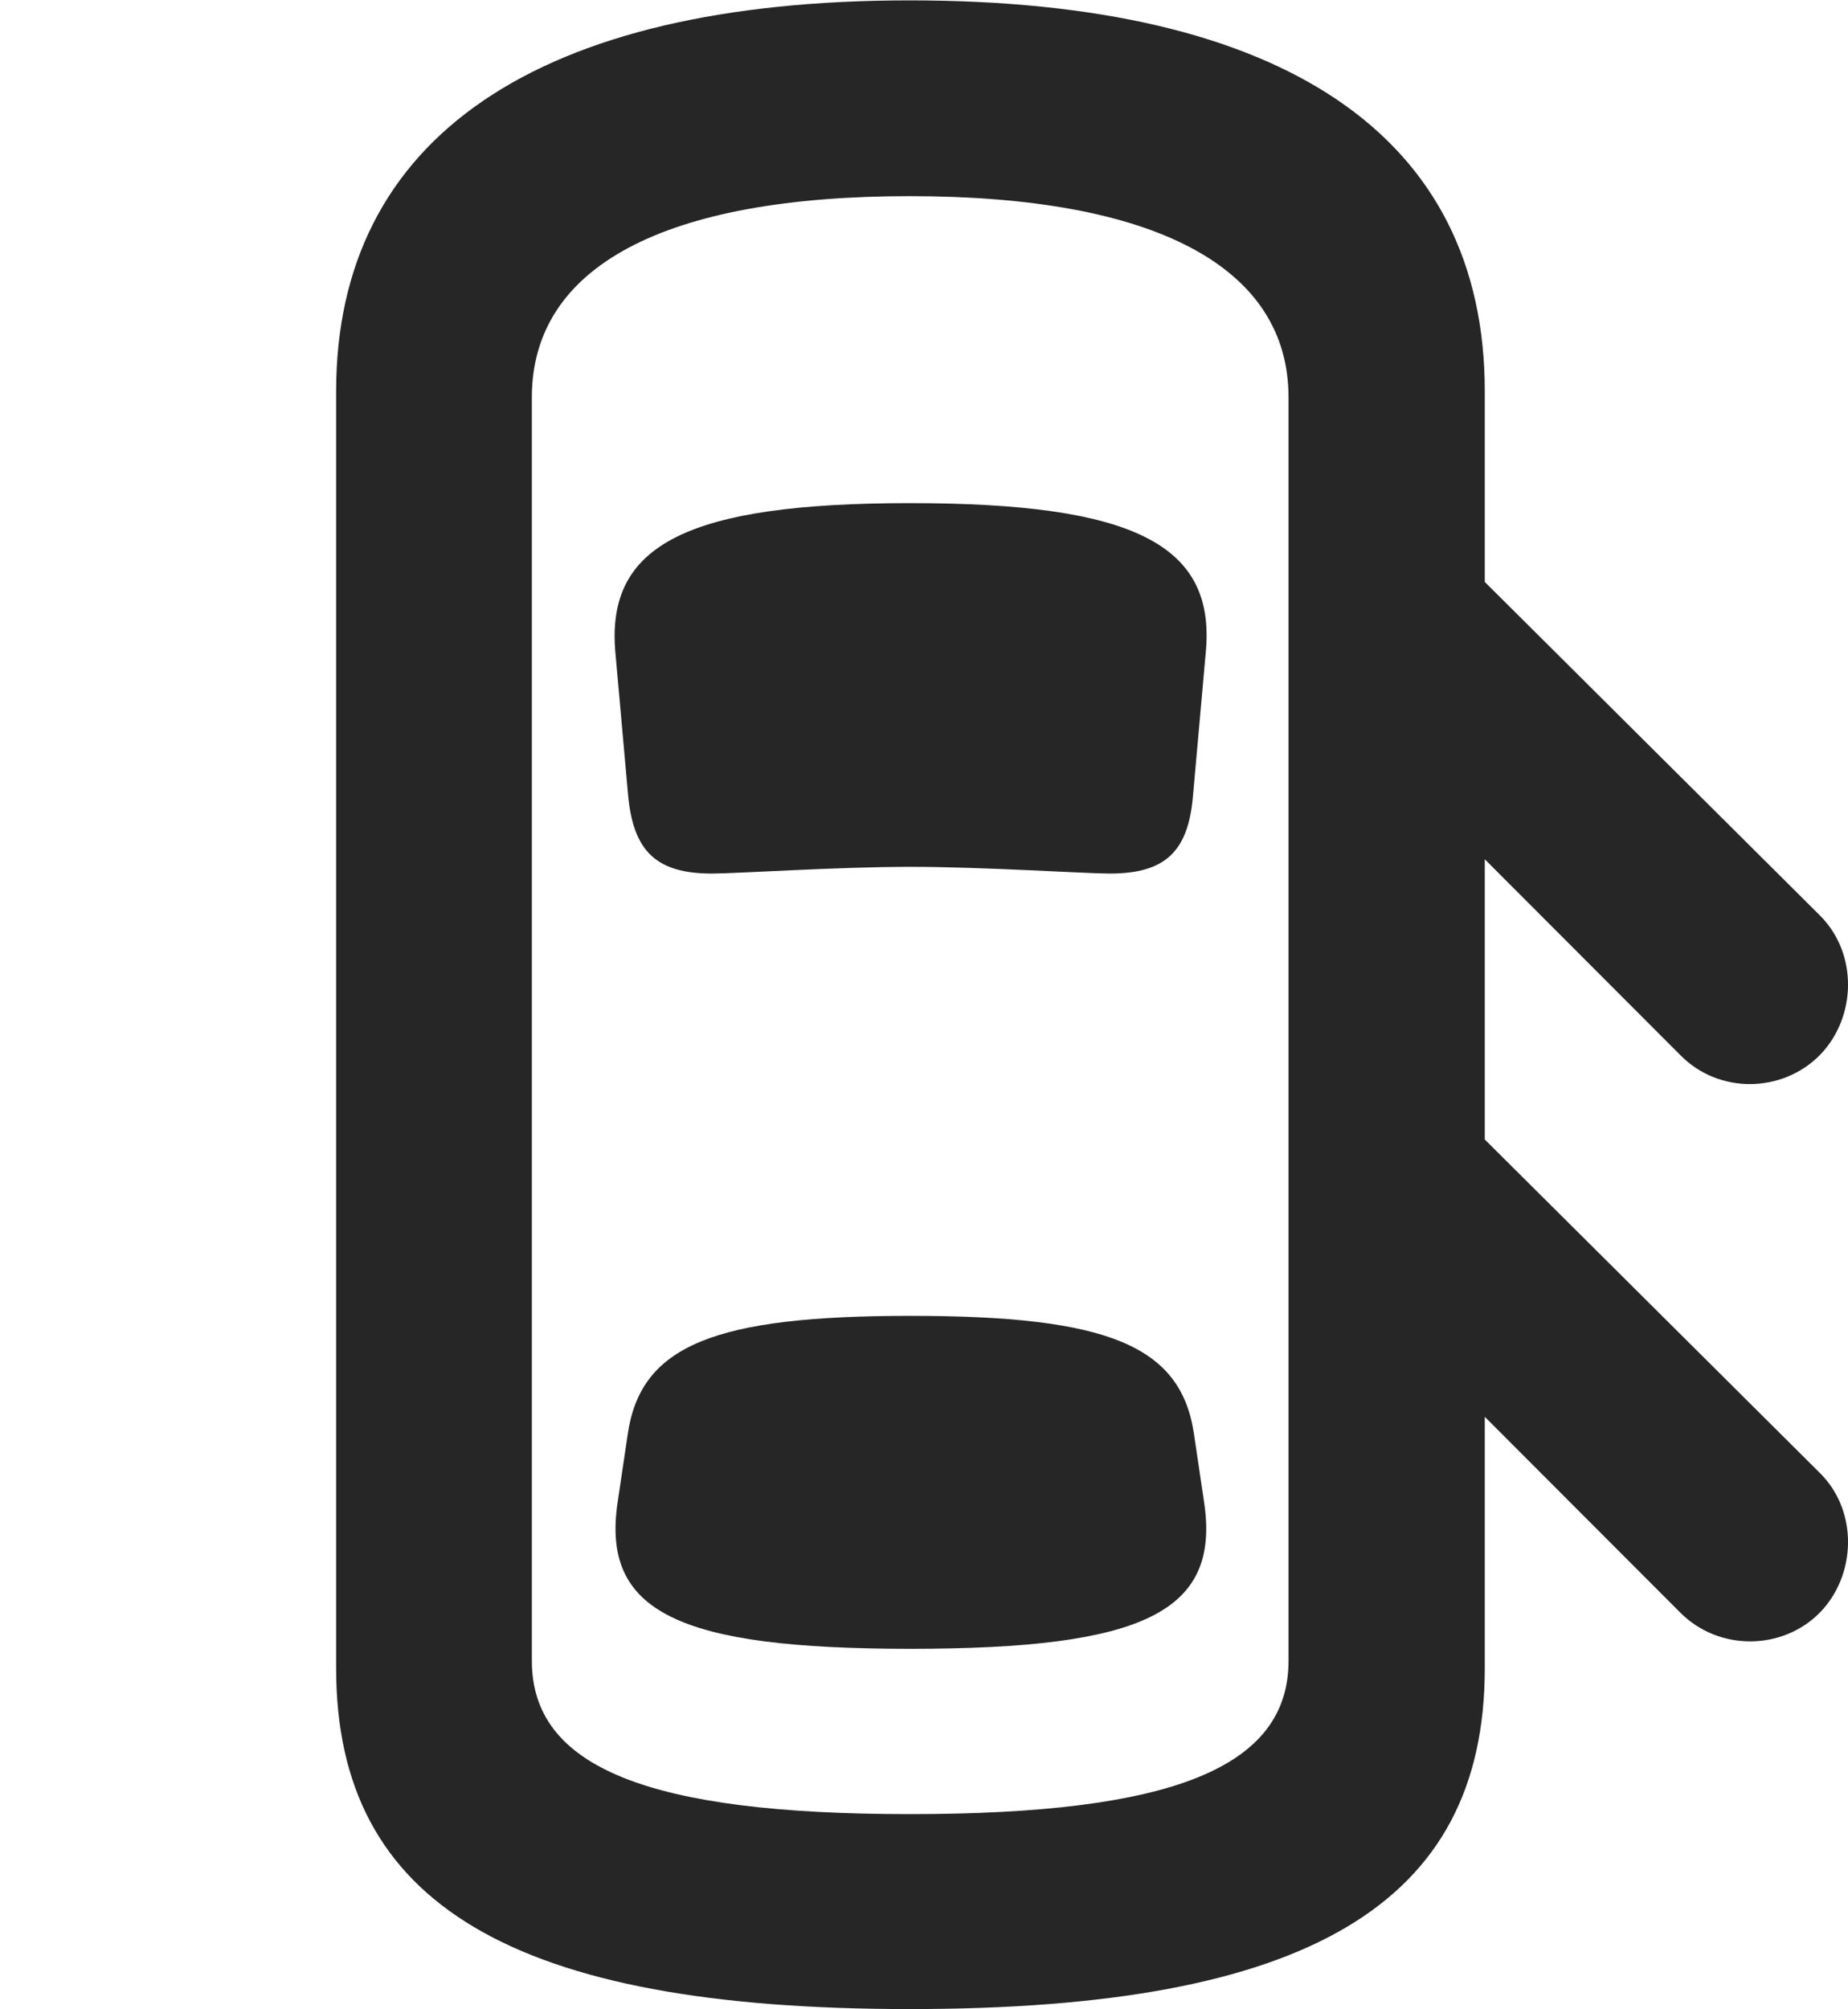 <?xml version="1.0" encoding="UTF-8"?>
<!--Generator: Apple Native CoreSVG 326-->
<!DOCTYPE svg PUBLIC "-//W3C//DTD SVG 1.1//EN" "http://www.w3.org/Graphics/SVG/1.1/DTD/svg11.dtd">
<svg version="1.1" xmlns="http://www.w3.org/2000/svg" xmlns:xlink="http://www.w3.org/1999/xlink"
       viewBox="0 0 24.701 26.846">
       <g>
              <rect height="26.846" opacity="0" width="24.701" x="0" y="0" />
              <path d="M18.517 6.454L18.517 10.151L22.461 14.1C22.977 14.624 23.828 14.607 24.33 14.093C24.814 13.591 24.836 12.746 24.33 12.237ZM12.159 26.846C17.471 26.846 19.846 25.449 19.846 22.293L19.846 5.228C19.846 1.817 17.162 0.005 12.159 0.005C7.181 0.005 4.493 1.839 4.493 5.228L4.493 22.293C4.493 25.449 6.864 26.846 12.159 26.846ZM12.159 24.241C8.673 24.241 7.109 23.621 7.109 22.192L7.109 5.31C7.109 3.558 8.885 2.621 12.159 2.621C15.45 2.621 17.223 3.573 17.223 5.31L17.223 22.192C17.223 23.621 15.662 24.241 12.159 24.241ZM12.168 11.583C13.15 11.583 14.515 11.673 14.831 11.673C15.573 11.673 15.886 11.383 15.947 10.621L16.118 8.703C16.245 7.282 15.162 6.723 12.168 6.723C9.181 6.723 8.105 7.282 8.224 8.703L8.395 10.621C8.464 11.383 8.779 11.673 9.518 11.673C9.837 11.673 11.181 11.583 12.168 11.583ZM12.168 22.032C15.293 22.032 16.314 21.537 16.094 20.071L15.96 19.168C15.788 17.974 14.797 17.583 12.168 17.583C9.553 17.583 8.561 17.974 8.39 19.168L8.256 20.071C8.036 21.537 9.057 22.032 12.168 22.032ZM18.517 13.904L18.517 17.601L22.461 21.55C22.977 22.066 23.828 22.057 24.33 21.543C24.814 21.041 24.836 20.193 24.33 19.687Z"
                     fill="currentColor" fill-opacity="0.85" />
       </g>
</svg>